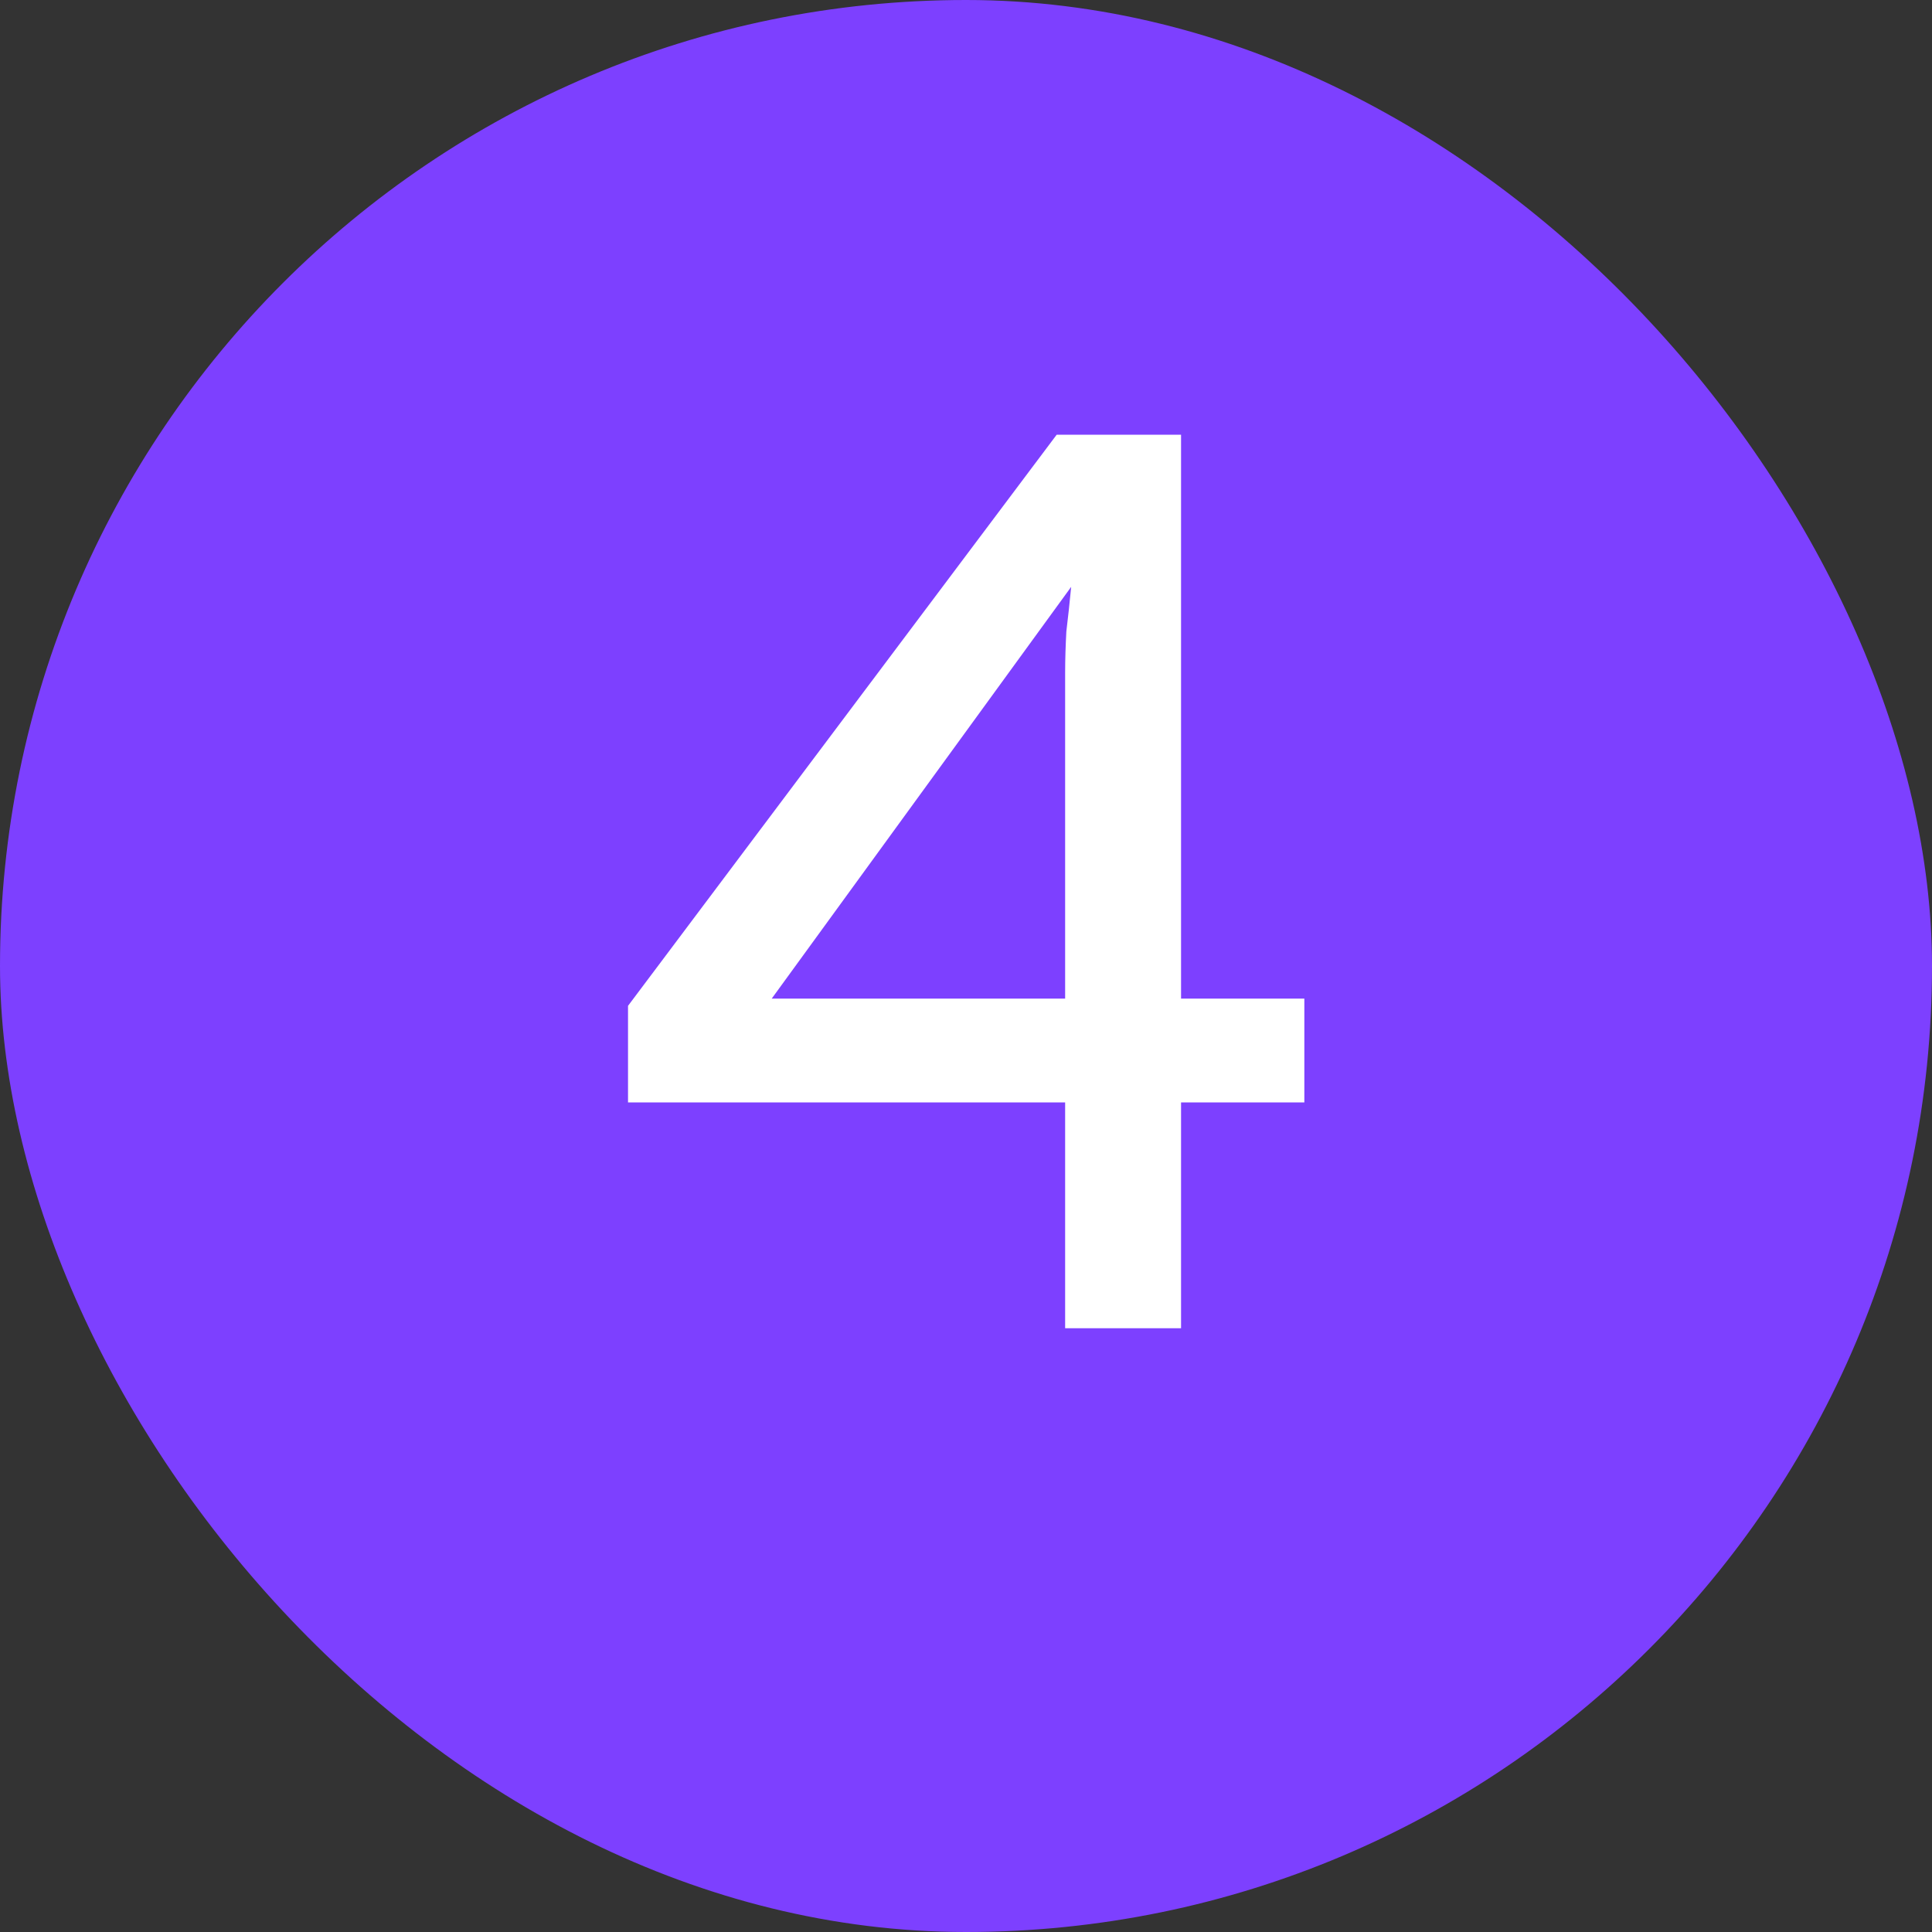 <svg width="16" height="16" viewBox="0 0 16 16" fill="none" xmlns="http://www.w3.org/2000/svg">
<rect x="0" y="0" width="16" height="16" fill="#333333" stroke="none"/>
<rect width="16" height="16" rx="8" fill="#7D40FF"/>
<path d="M10.802 8.27V9.13H9.781V11H8.821V9.13H5.201V8.33L8.751 3.6H9.781V8.27H10.802ZM6.391 8.27H8.821V5.57C8.821 5.457 8.825 5.343 8.831 5.23C8.845 5.117 8.858 4.993 8.871 4.86L6.391 8.27Z" fill="white"/>
</svg>

